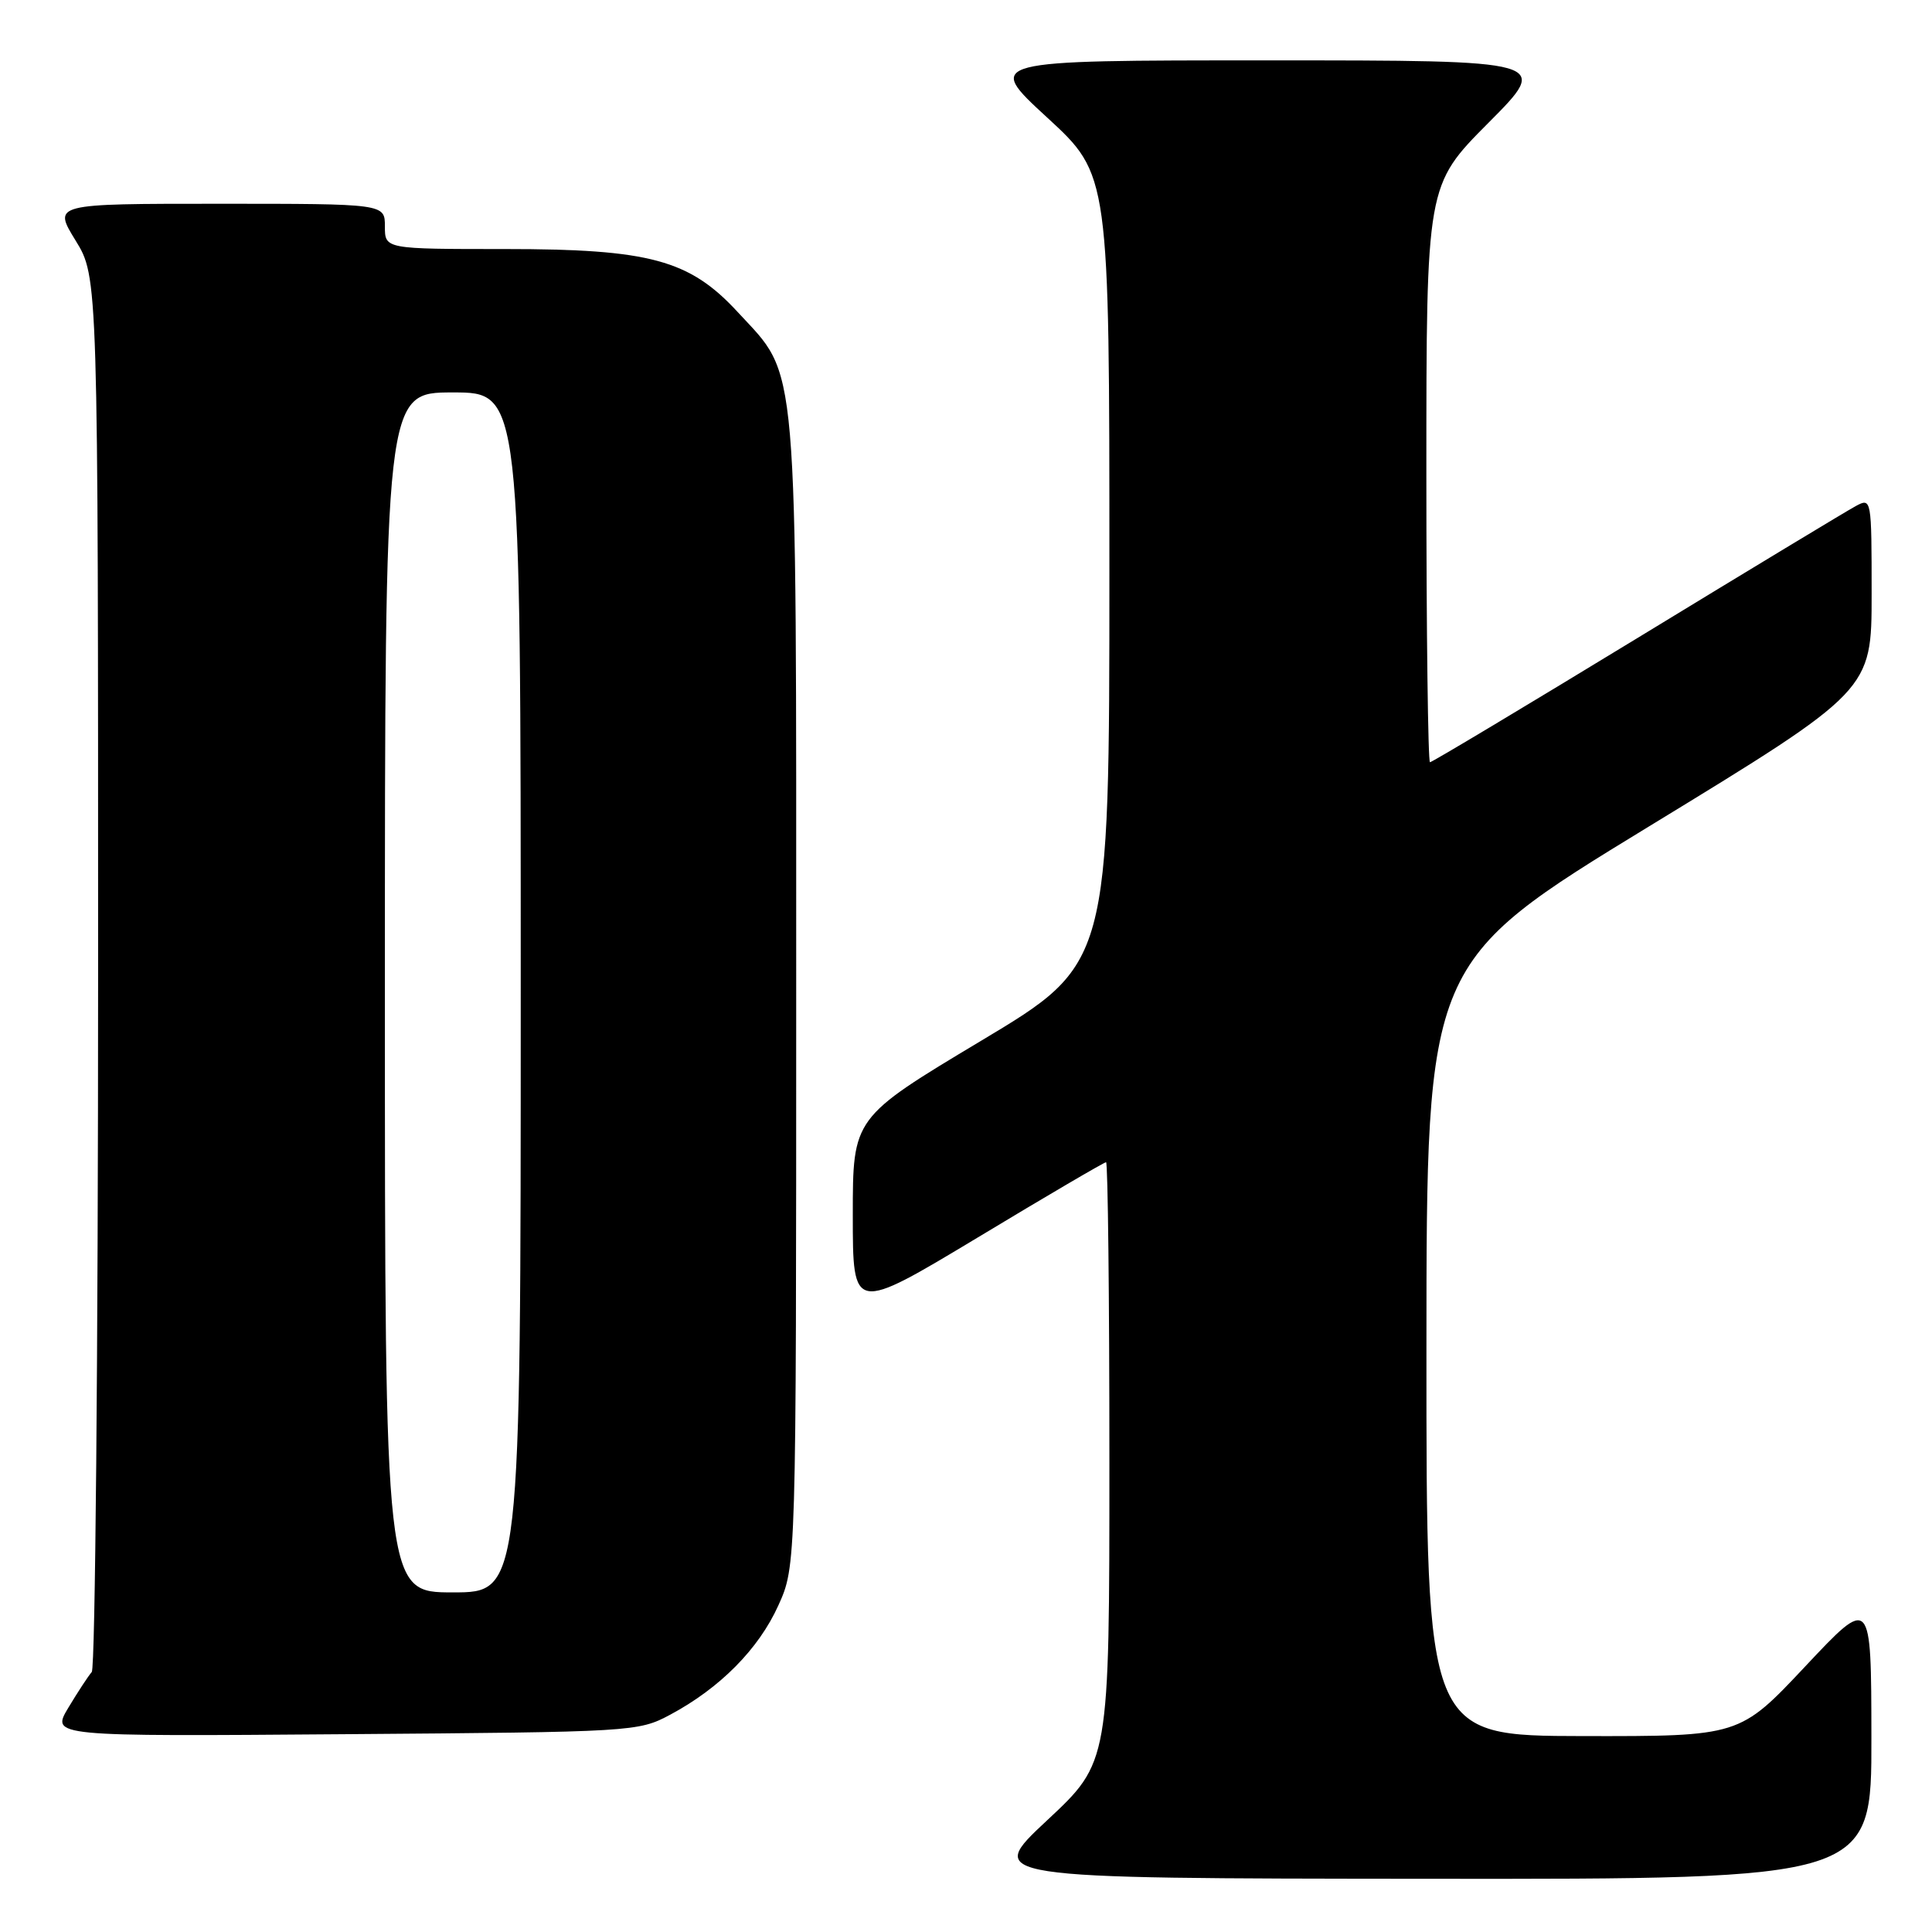 <?xml version="1.0" encoding="UTF-8" standalone="no"?>
<!DOCTYPE svg PUBLIC "-//W3C//DTD SVG 1.1//EN" "http://www.w3.org/Graphics/SVG/1.1/DTD/svg11.dtd" >
<svg xmlns="http://www.w3.org/2000/svg" xmlns:xlink="http://www.w3.org/1999/xlink" version="1.1" viewBox="0 0 256 256">
 <g >
 <path fill="currentColor"
d=" M 247.97 230.25 C 247.95 211.50 247.95 211.50 239.22 220.79 C 230.50 230.07 230.50 230.07 209.75 230.04 C 189.00 230.00 189.00 230.00 189.01 178.75 C 189.02 127.50 189.02 127.50 218.51 109.50 C 248.00 91.50 248.00 91.50 248.00 78.72 C 248.00 66.05 247.98 65.94 245.91 67.05 C 244.75 67.67 231.70 75.56 216.89 84.59 C 202.08 93.61 189.75 101.00 189.48 101.00 C 189.22 101.00 189.00 83.80 189.00 62.77 C 189.00 24.54 189.00 24.54 197.23 16.27 C 205.46 8.00 205.46 8.00 167.99 8.00 C 130.52 8.00 130.52 8.00 138.76 15.58 C 147.00 23.16 147.00 23.16 147.00 75.45 C 147.00 127.73 147.00 127.73 130.00 137.91 C 113.00 148.10 113.00 148.10 113.00 161.01 C 113.00 173.93 113.00 173.93 129.56 163.97 C 138.66 158.48 146.31 154.00 146.56 154.00 C 146.80 154.00 147.00 171.89 147.00 193.75 C 147.00 233.50 147.00 233.50 138.75 241.20 C 130.50 248.90 130.50 248.90 189.25 248.95 C 248.00 249.00 248.00 249.00 247.97 230.25 Z  M 88.80 227.21 C 95.40 223.68 100.52 218.51 103.13 212.74 C 105.50 207.50 105.50 207.50 105.50 131.50 C 105.50 45.83 105.87 50.16 97.75 41.35 C 91.37 34.43 86.11 33.00 66.96 33.00 C 51.00 33.00 51.00 33.00 51.00 30.00 C 51.00 27.00 51.00 27.00 29.01 27.00 C 7.02 27.00 7.02 27.00 10.01 31.86 C 13.00 36.72 13.00 36.72 13.00 128.66 C 13.00 179.23 12.62 221.03 12.16 221.55 C 11.70 222.07 10.30 224.21 9.05 226.29 C 6.78 230.09 6.78 230.09 45.64 229.79 C 83.96 229.50 84.56 229.47 88.80 227.21 Z  M 51.00 131.50 C 51.00 52.00 51.00 52.00 60.00 52.00 C 69.00 52.00 69.00 52.00 69.00 131.50 C 69.00 211.00 69.00 211.00 60.00 211.00 C 51.00 211.00 51.00 211.00 51.00 131.50 Z "/>
</g>
</svg>